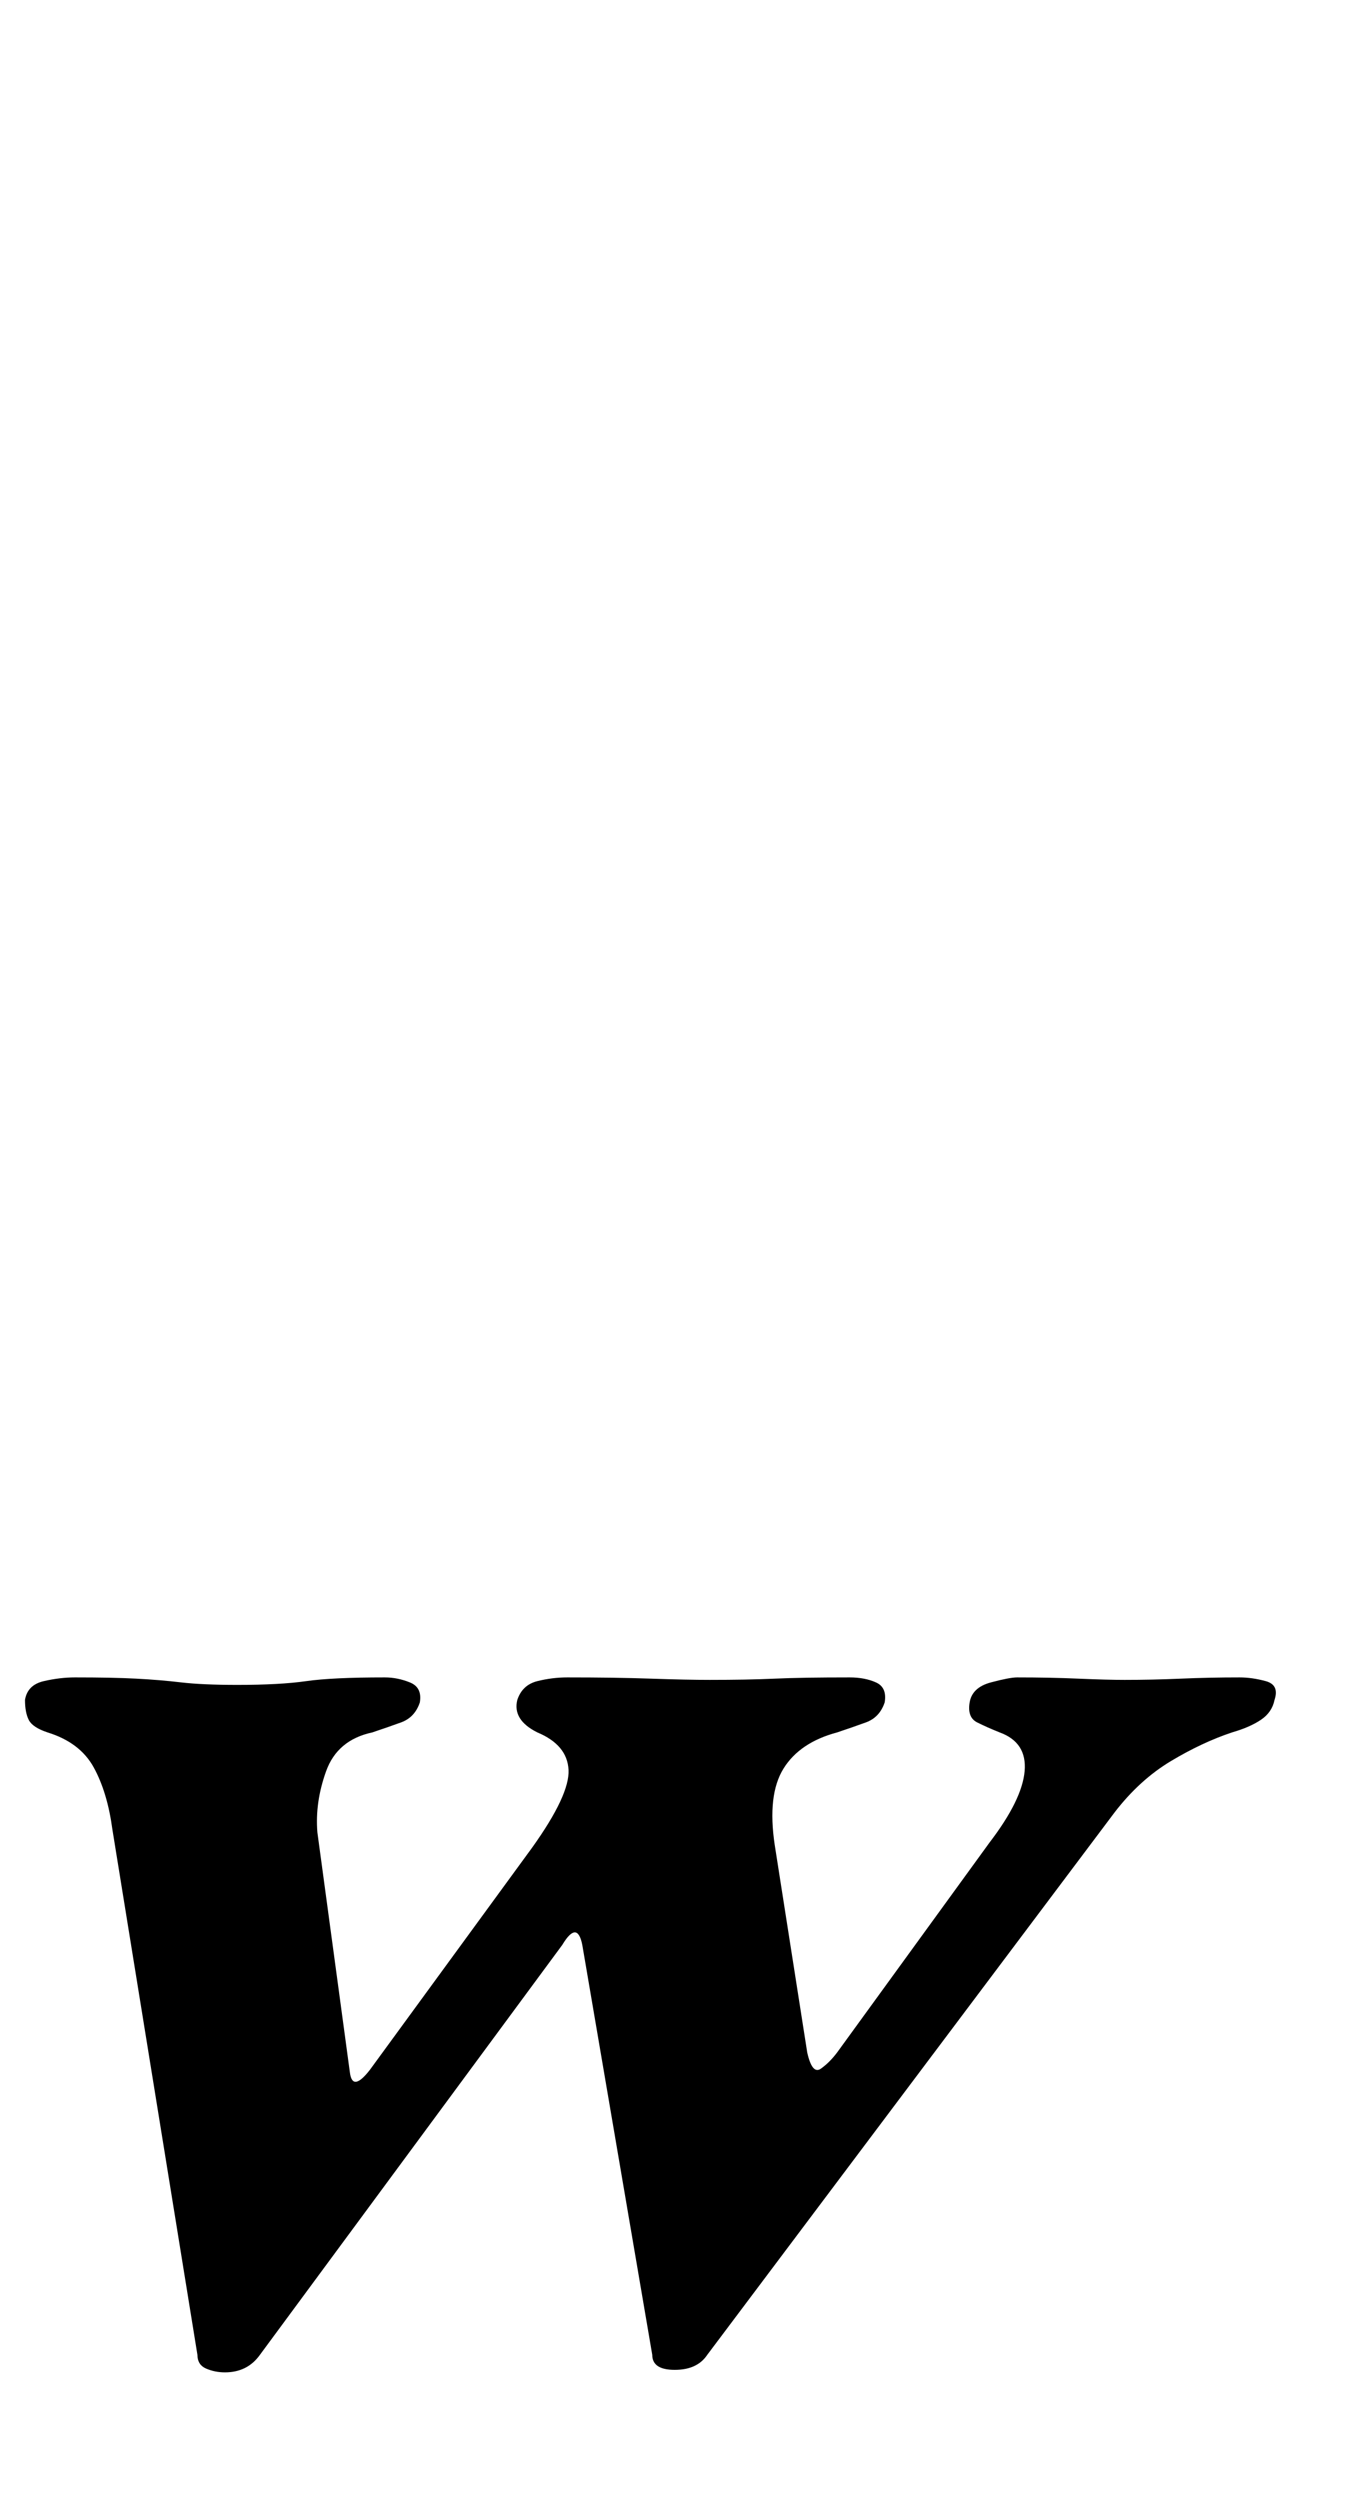 <?xml version="1.0" standalone="no"?>
<!DOCTYPE svg PUBLIC "-//W3C//DTD SVG 1.1//EN" "http://www.w3.org/Graphics/SVG/1.1/DTD/svg11.dtd" >
<svg xmlns="http://www.w3.org/2000/svg" xmlns:xlink="http://www.w3.org/1999/xlink" version="1.1" viewBox="-27 0 549 1000">
  <g transform="matrix(1 0 0 -1 0 800)">
   <path fill="currentColor"
d="M63 -149q-4 0 -7.5 1.5t-3.5 5.5l-34 210q-2 15 -7.5 25t-18.5 14q-6 2 -7.5 5t-1.5 8q1 6 7.5 7.5t12.5 1.5q15 0 24.5 -0.5t18 -1.5t22.5 -1q17 0 27.5 1.5t31.5 1.5q5 0 10 -2t4 -8q-2 -6 -7.5 -8t-11.5 -4q-14 -3 -18.5 -15.5t-3.5 -24.5l13 -96q1 -8 8 1l65 89
q15 21 14.5 31t-12.5 15q-10 5 -8 13q2 6 8 7.5t12 1.5q19 0 33.5 -0.5t23.5 -0.5q15 0 26 0.5t30 0.5q6 0 10.5 -2t3.5 -8q-2 -6 -7.5 -8t-11.5 -4q-15 -4 -21.5 -14.5t-3.5 -30.5l13 -83q2 -9 5.5 -6.5t6.5 6.5l61 84q13 17 14 28.5t-10 15.5q-5 2 -9 4t-3 8t8.5 8t10.5 2
q13 0 24.5 -0.5t18.5 -0.5q11 0 22.5 0.5t23.5 0.5q5 0 10.5 -1.5t3.5 -7.5q-1 -5 -5.5 -8t-11.5 -5q-12 -4 -24.5 -11.5t-22.5 -20.5l-163 -217q-4 -6 -13 -6t-9 6l-28 164q-1 5 -3 5t-5 -5l-121 -164q-5 -7 -14 -7z" />
  </g>

</svg>
